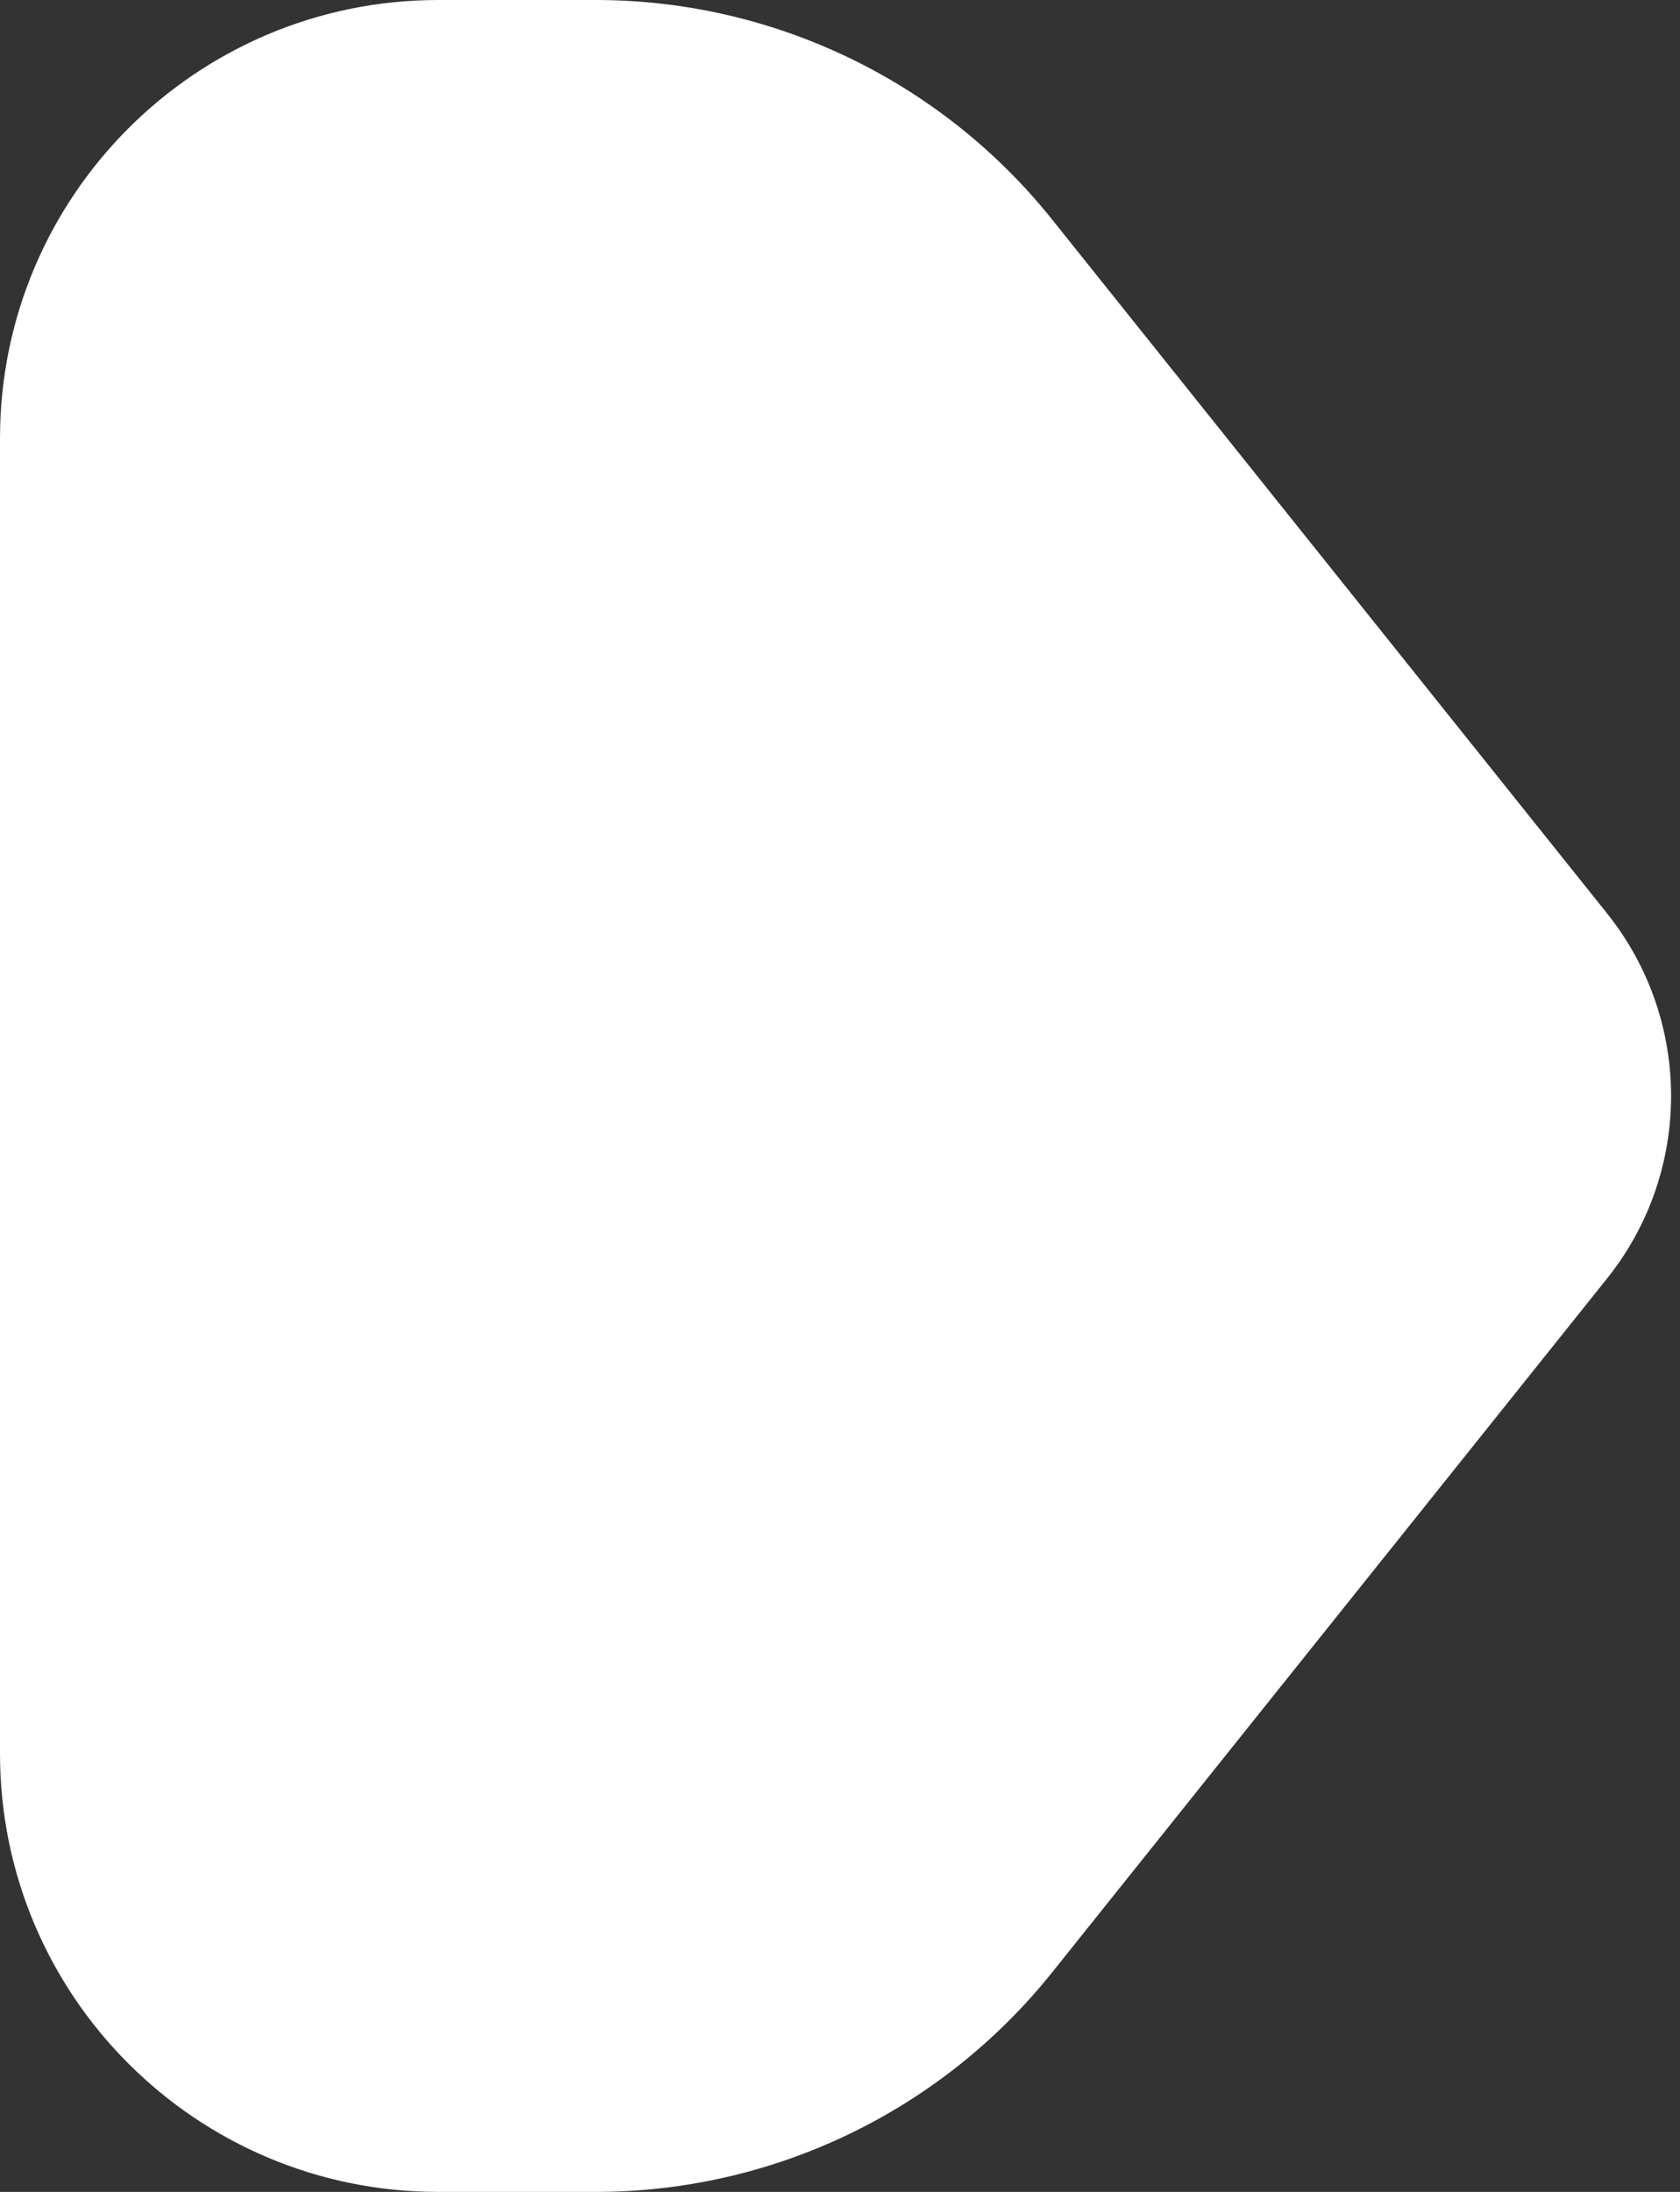 <svg width="23" height="30" viewBox="0 0 23 30" fill="none" xmlns="http://www.w3.org/2000/svg">
<rect x="0" y="0" width="23" height="30" fill="#333333" stroke="none"/>
<path d="M0 6C0 2.686 2.686 0 6 0H8.155C10.585 0 12.884 1.105 14.402 3.002L22.001 12.501C23.17 13.962 23.17 16.038 22.001 17.499L14.402 26.998C12.884 28.895 10.585 30 8.155 30H6C2.686 30 0 27.314 0 24V6Z" fill="white"/>
</svg>
